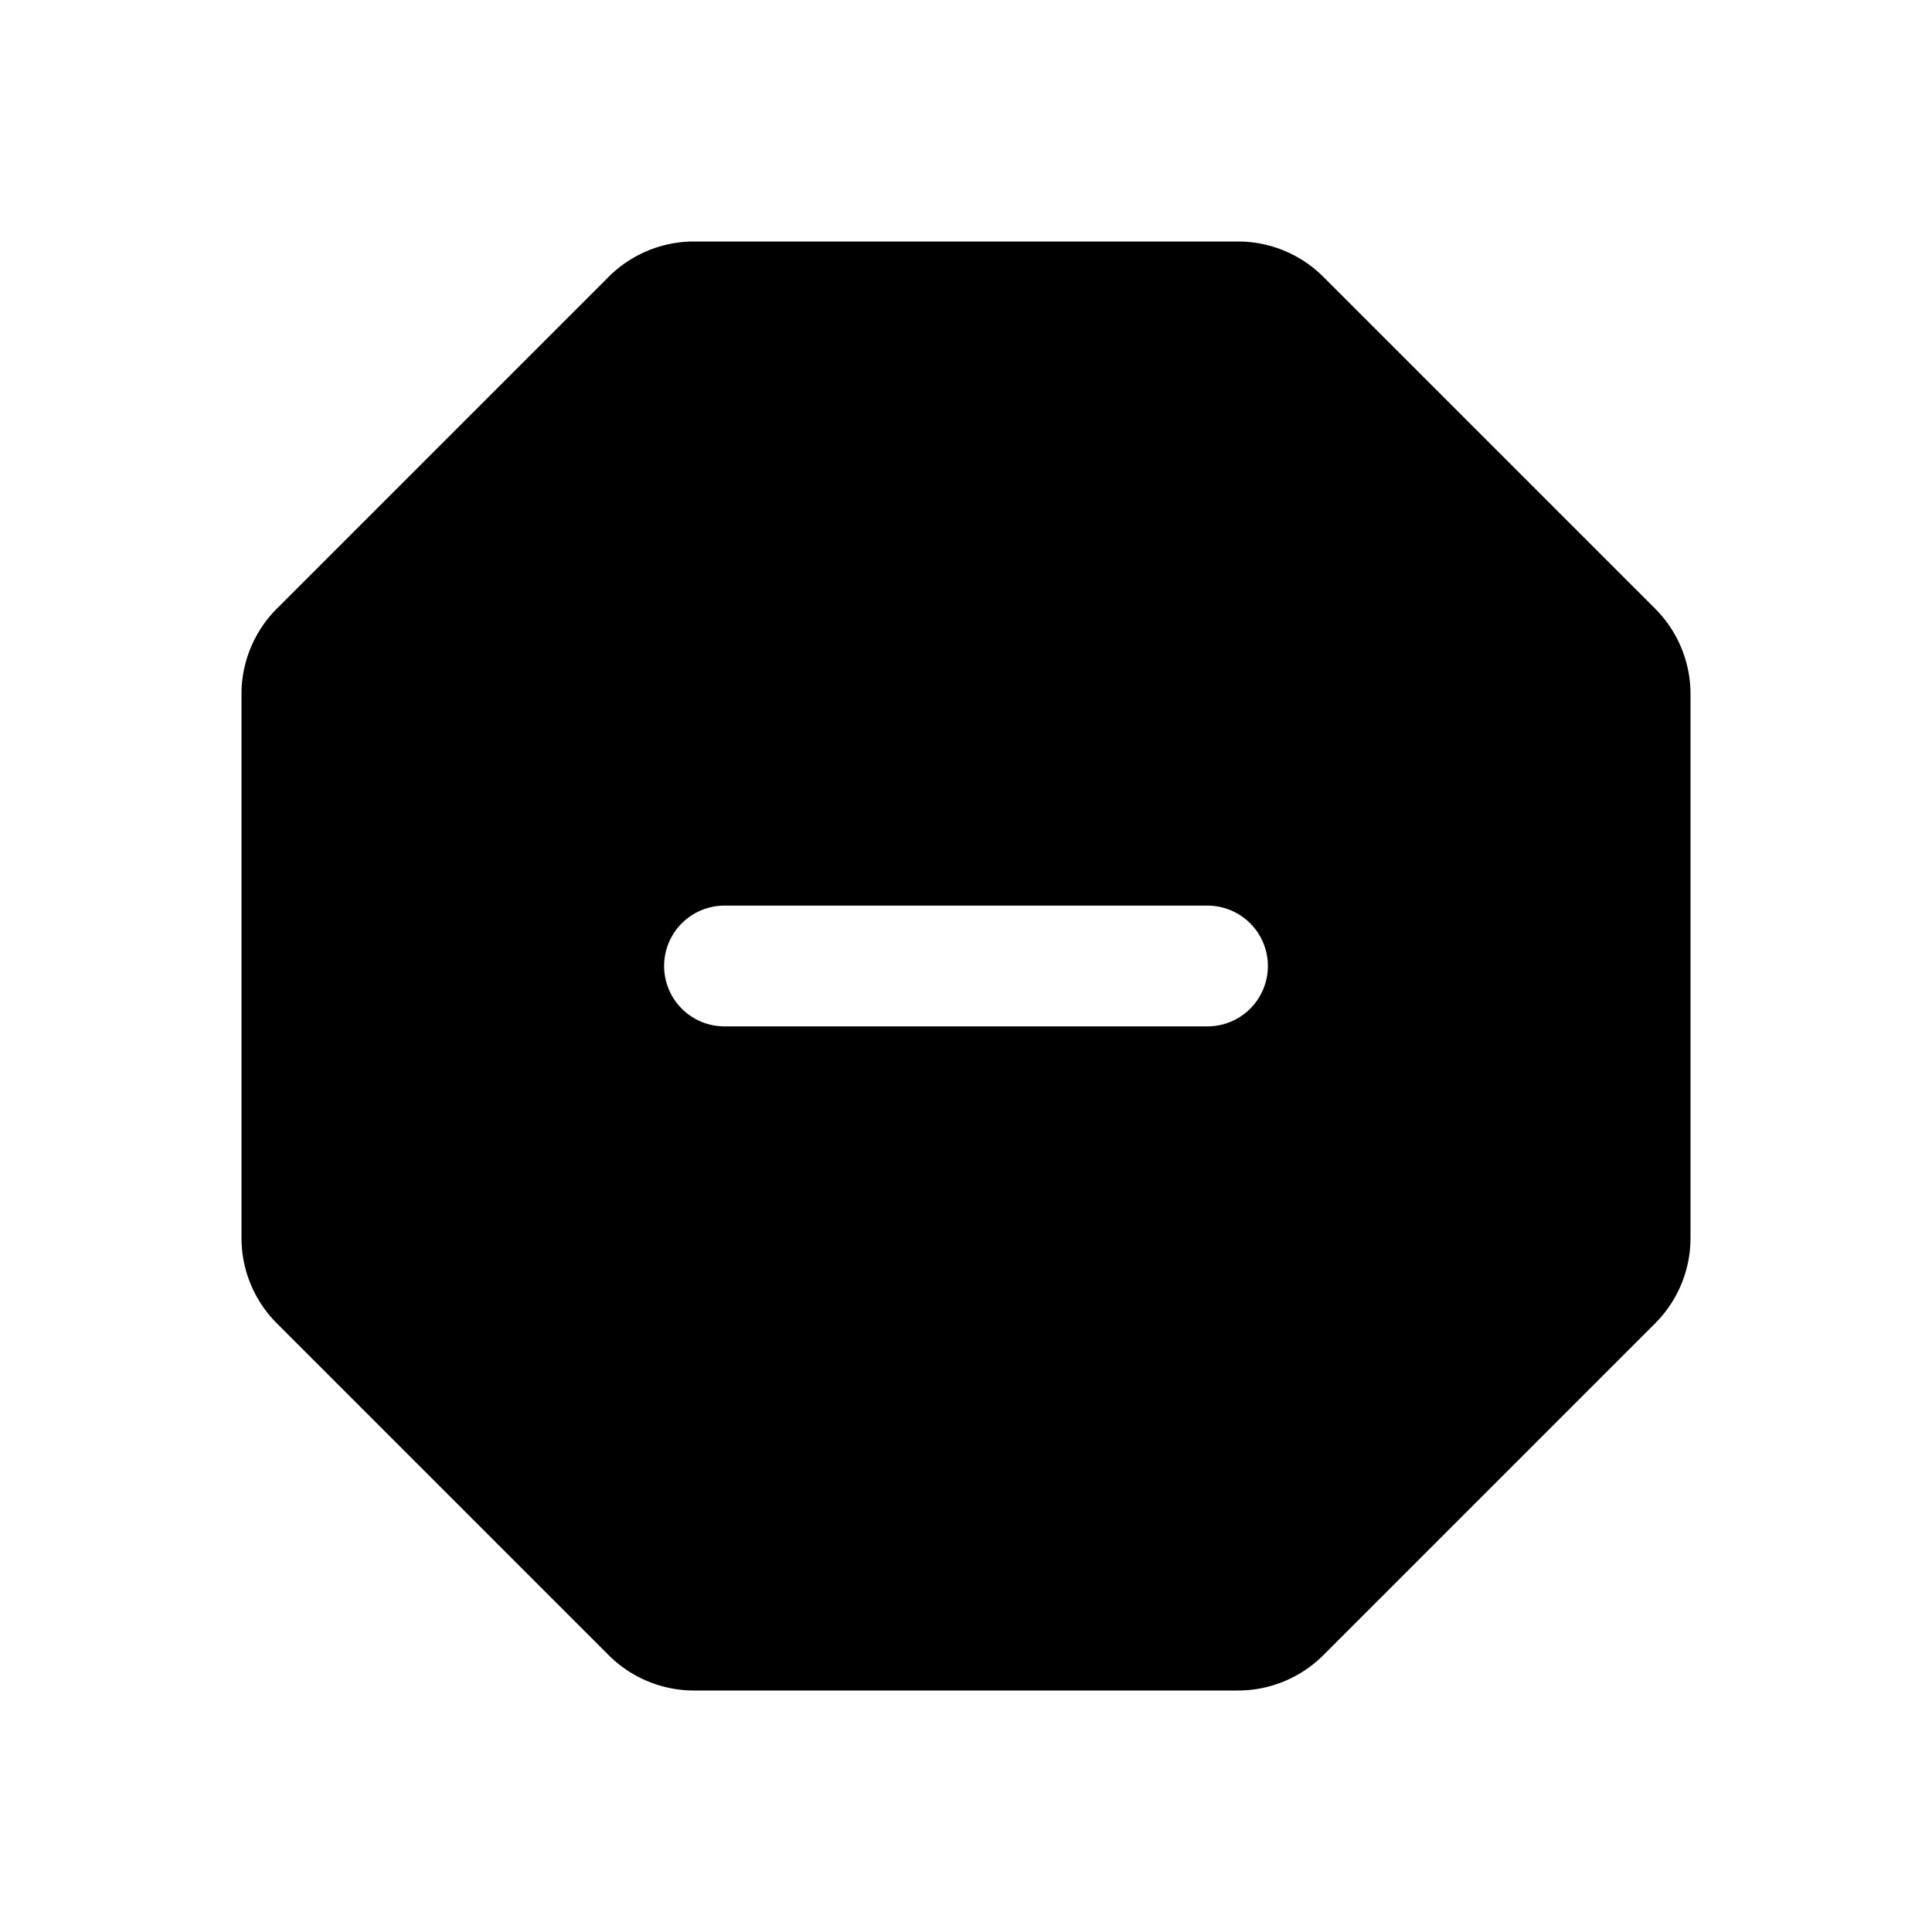 <svg id="Layer" xmlns="http://www.w3.org/2000/svg" viewBox="0 0 24 24"><path id="octagon-minus" class="cls-1" d="M20.561,7.561,16.439,3.439A1.5,1.5,0,0,0,15.379,3H8.621a1.5,1.5,0,0,0-1.06.439L3.439,7.561A1.5,1.5,0,0,0,3,8.621v6.758a1.5,1.5,0,0,0,.439,1.06l4.122,4.122A1.5,1.5,0,0,0,8.621,21h6.758a1.5,1.5,0,0,0,1.06-.439l4.122-4.122A1.5,1.5,0,0,0,21,15.379V8.621A1.5,1.5,0,0,0,20.561,7.561ZM15,12.75H9a.75.75,0,0,1,0-1.5h6a.75.75,0,0,1,0,1.5Z"/></svg>